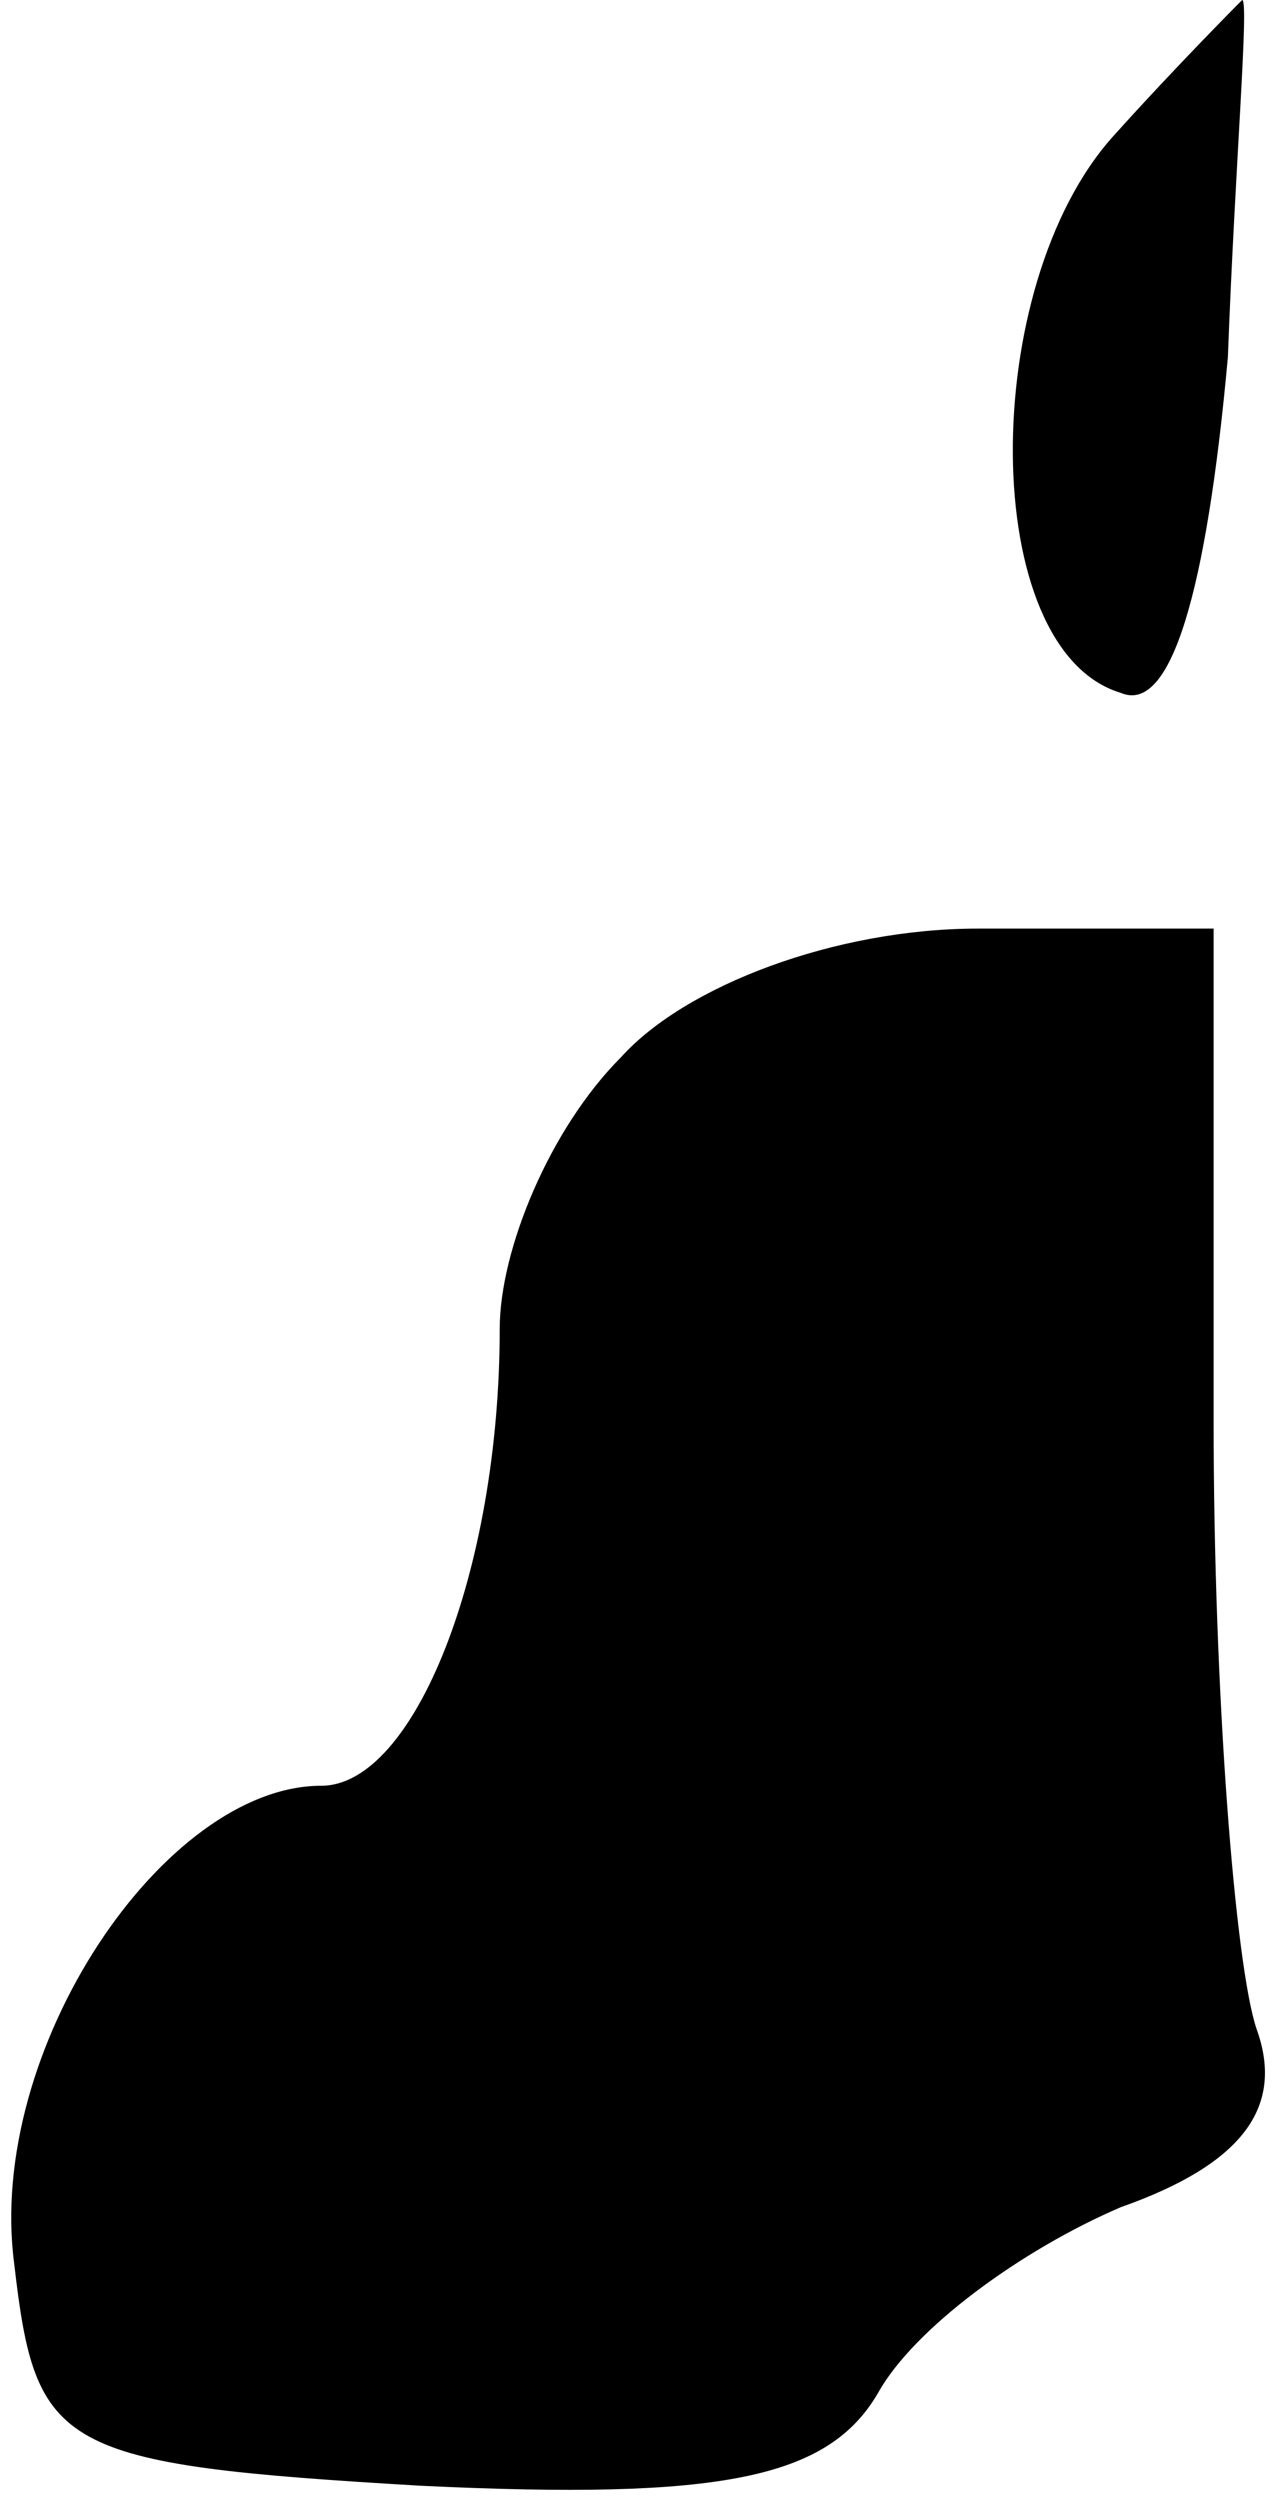 <?xml version="1.0" standalone="no"?>
<!DOCTYPE svg PUBLIC "-//W3C//DTD SVG 20010904//EN"
 "http://www.w3.org/TR/2001/REC-SVG-20010904/DTD/svg10.dtd">
<svg version="1.0" xmlns="http://www.w3.org/2000/svg"
 width="18pt" height="35pt" viewBox="0 0 18 35"
 preserveAspectRatio="xMidYMid meet">
<g transform="translate(0,35) scale(0.1,-0.1)"
fill="#000000" stroke="none">
<path fill="#000000" stroke="none" d="M156 331 c-19 -21 -19 -72 1 -78 7 -3
12 14 15 47 1 27 3 50 2 50 0 0 -9 -9 -18 -19z"/>
<path fill="#000000" stroke="none" d="M87 202 c-10 -10 -17 -27 -17 -38 0
-34 -12 -64 -25 -64 -22 0 -47 -37 -43 -67 3 -26 6 -28 57 -31 42 -2 57 1 64
13 5 9 20 20 34 26 17 6 23 14 19 25 -3 9 -6 47 -6 85 l0 69 -33 0 c-20 0 -41
-8 -50 -18z"/>
</g>
</svg>
